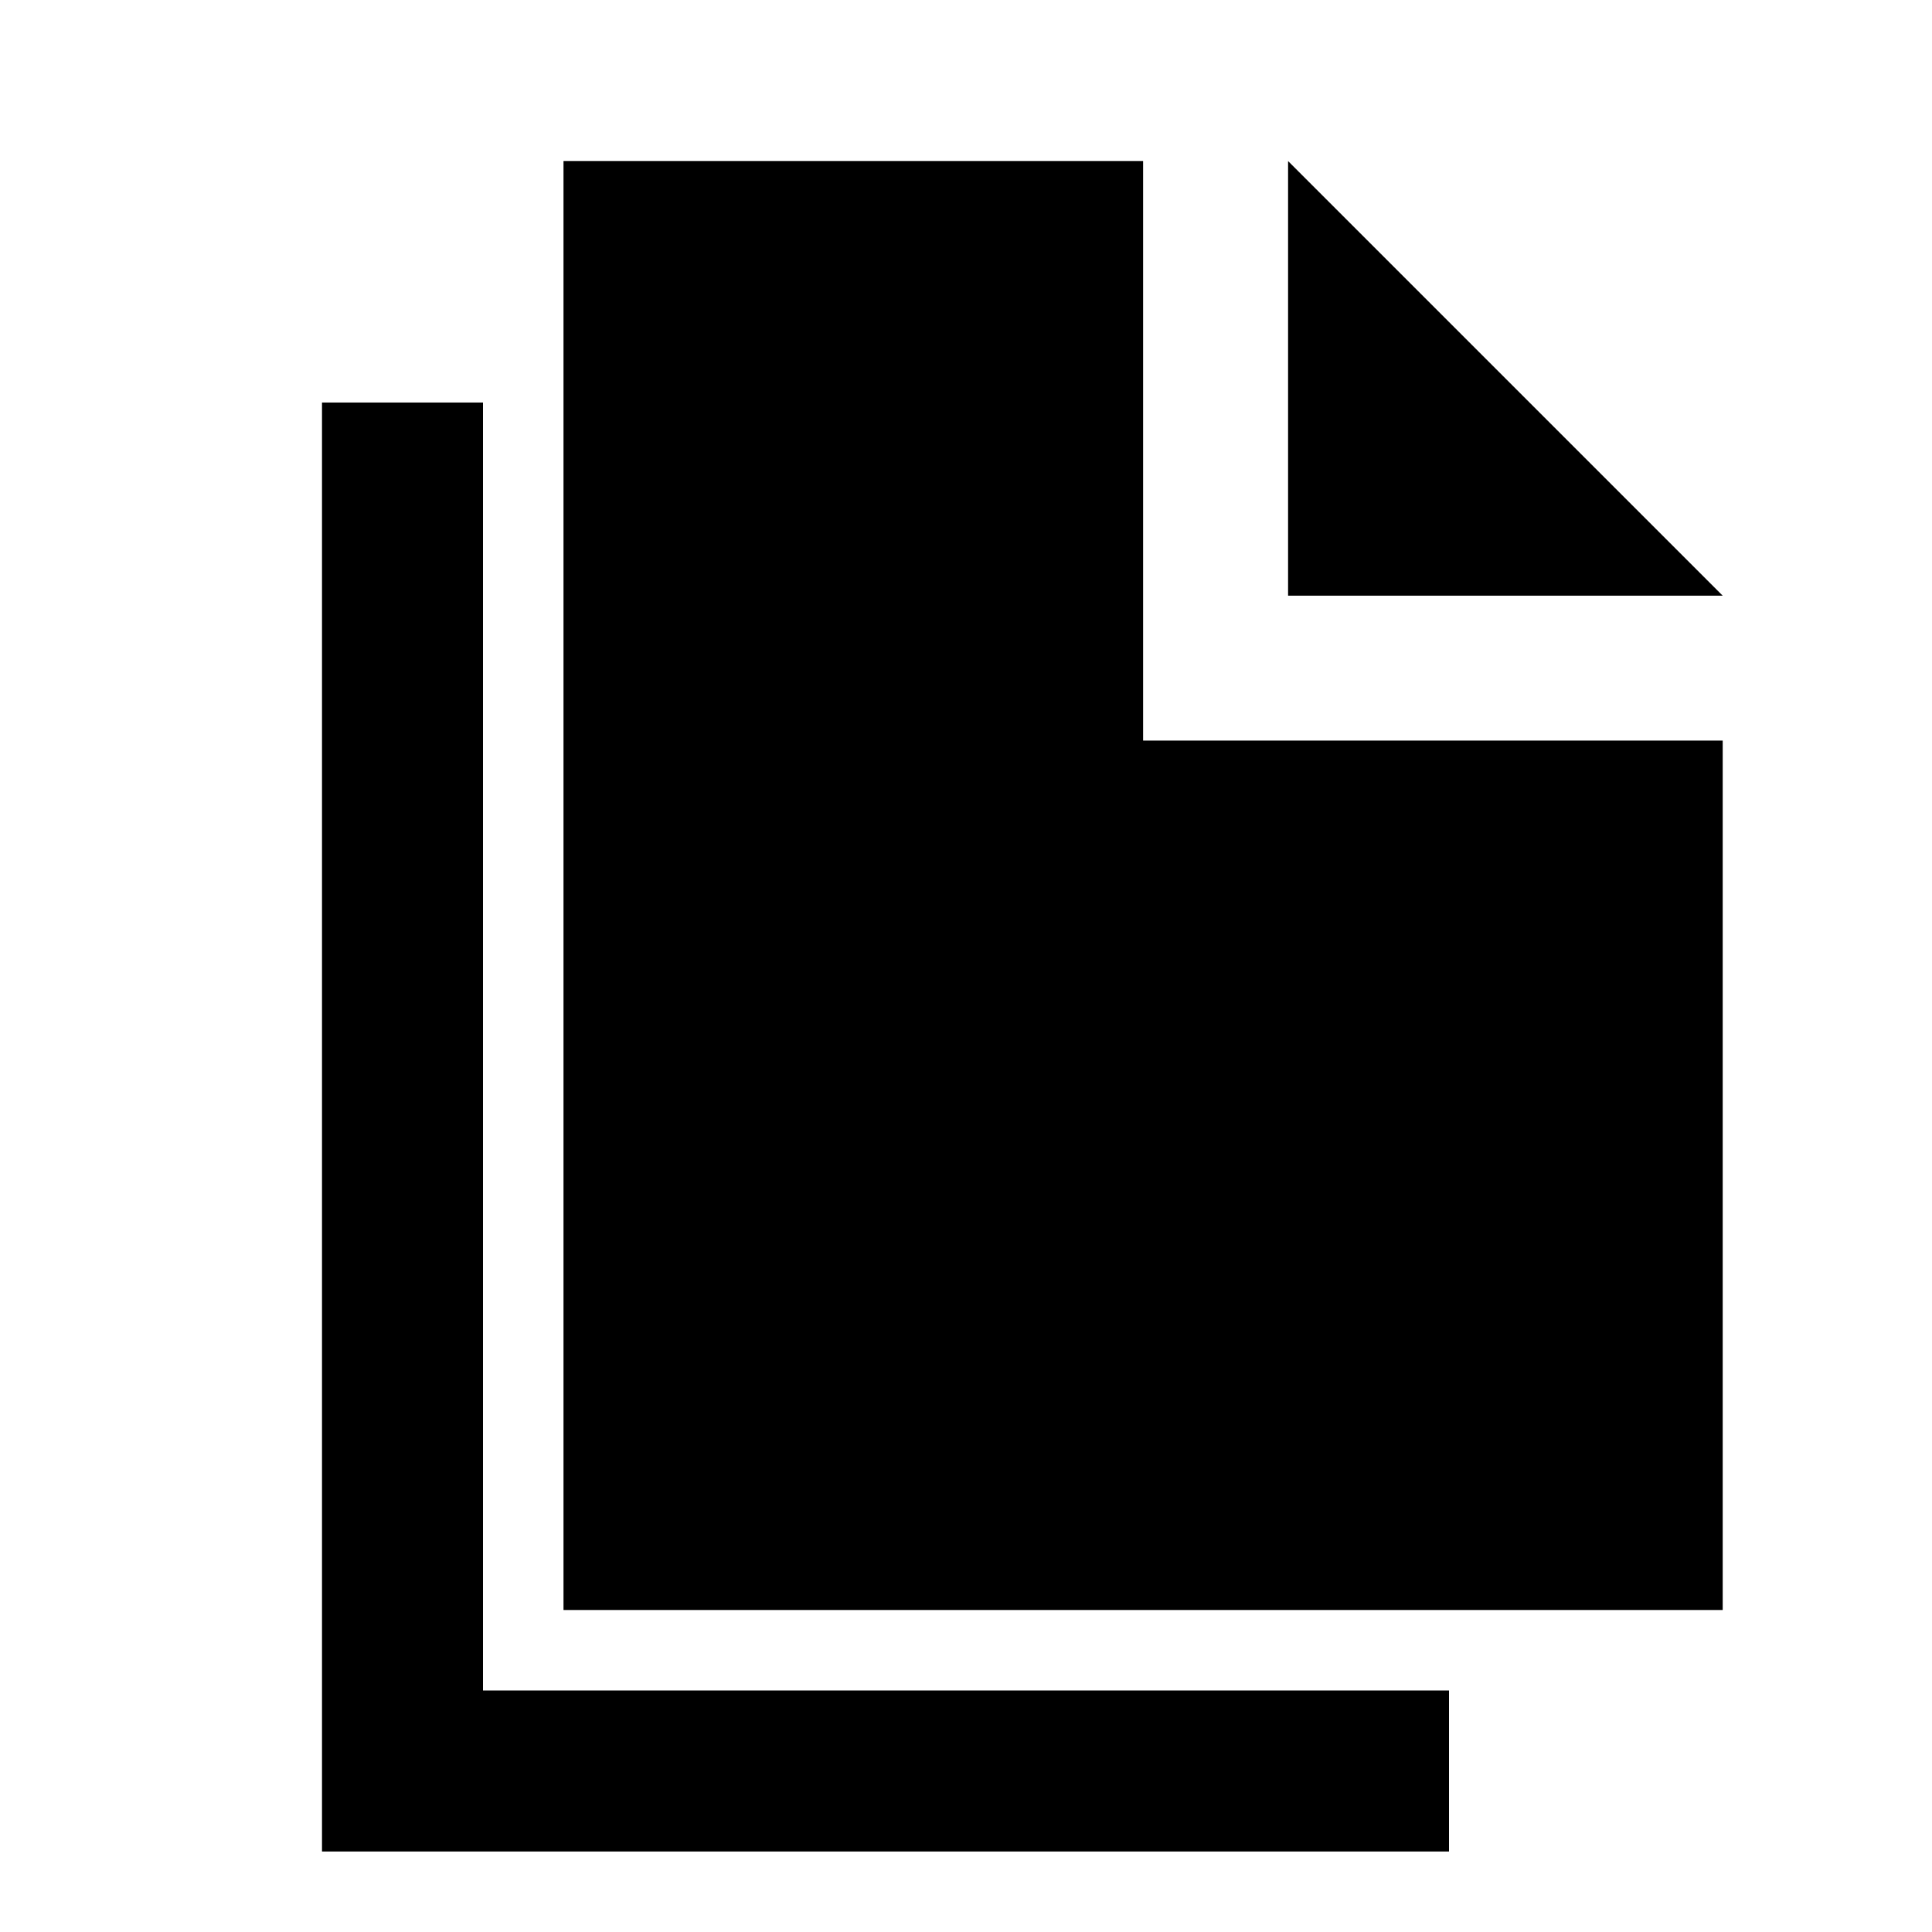 <svg width="24" height="24" viewBox="0 0 24 24" fill="none" xmlns="http://www.w3.org/2000/svg">
<path d="M6 5V21H18V23H4V5H6Z" fill="black"/>
<path d="M14.2 2V9.2H21.4V20H7V2H14.2Z" fill="black"/>
<path d="M16.001 2.001L21.4 7.4H16.001V2.001Z" fill="black"/>
</svg>
